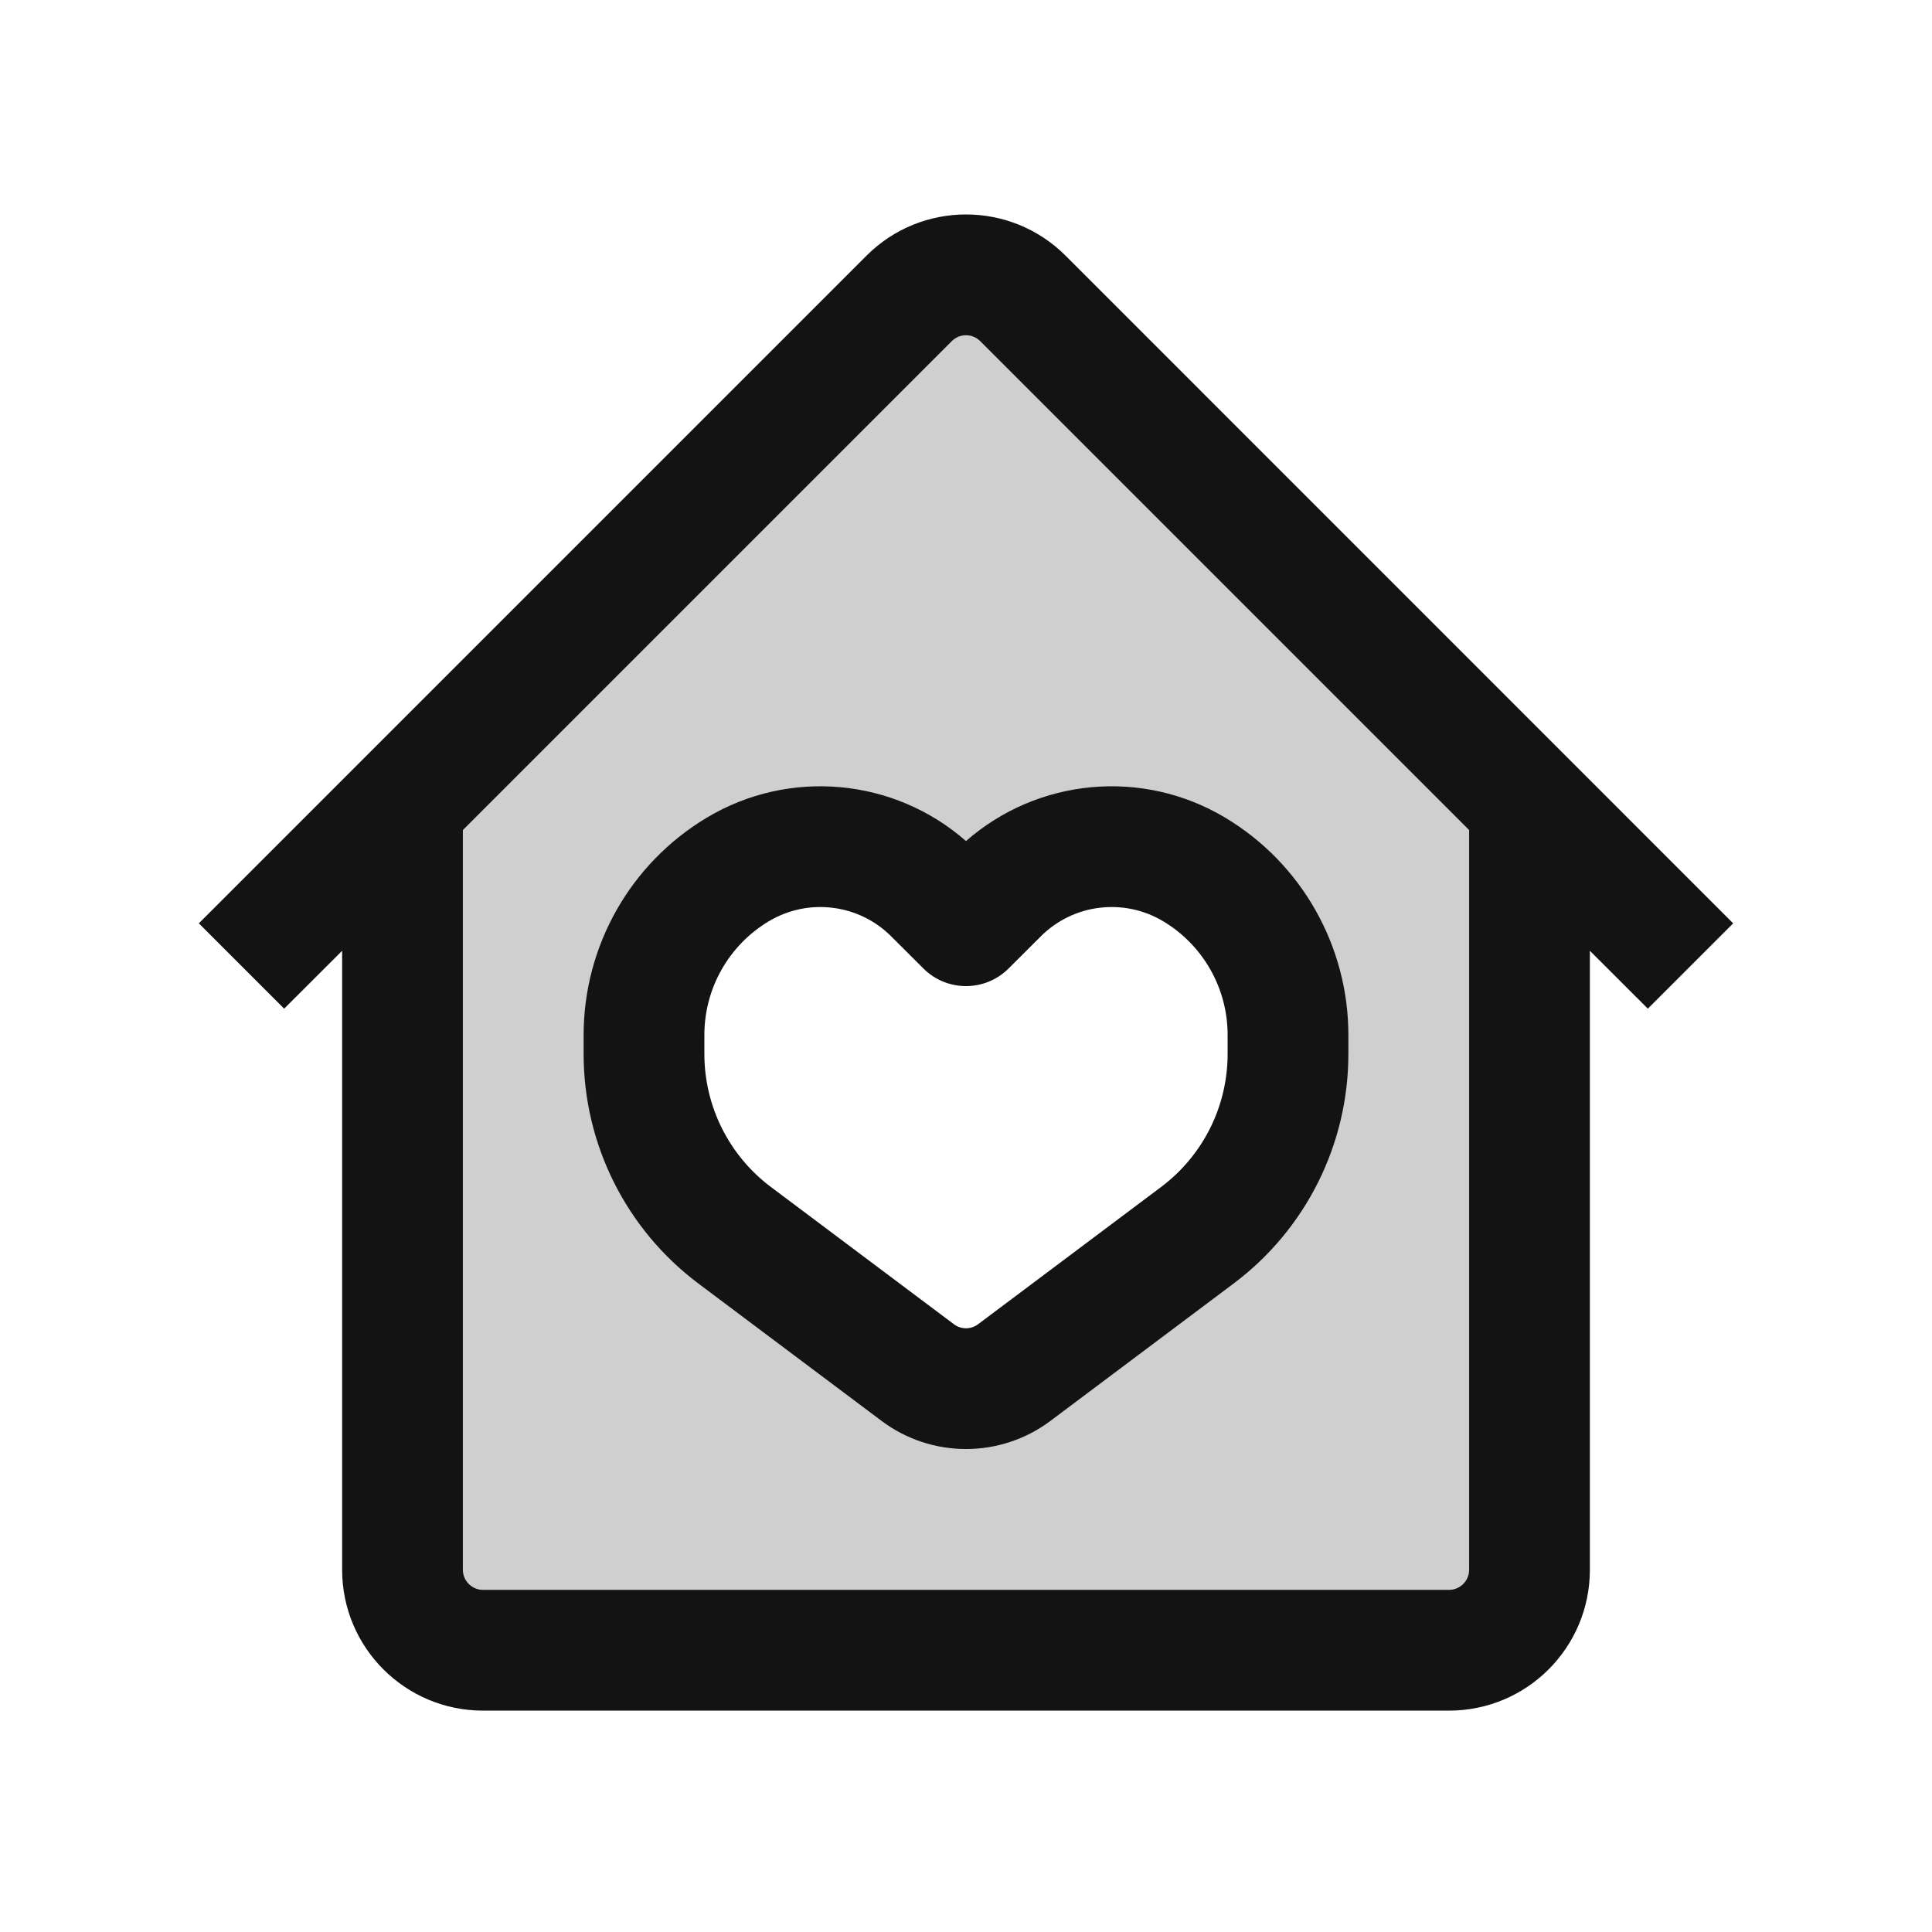 <svg width="24" height="24" viewBox="0 0 24 24" fill="none" xmlns="http://www.w3.org/2000/svg">
<path opacity="0.2" fill-rule="evenodd" clip-rule="evenodd" d="M5 10L12 3.5L19 10.5V19.5L18 20.5H6L5 20V10ZM8 12L9.5 10.5H11L12 11.5L13 10.5H15L16 12.5V14.5L13.5 16.5L12 17L10.5 16.5L8 14.5V12Z" fill="#131313"/>
<path fill-rule="evenodd" clip-rule="evenodd" d="M4.25 11.811L3.53 12.53L2.47 11.47L10.763 3.177C11.446 2.493 12.554 2.493 13.238 3.177L21.53 11.47L20.47 12.53L19.75 11.811V19.5C19.75 20.467 18.967 21.25 18 21.25H6C5.034 21.25 4.25 20.467 4.25 19.5V11.811ZM11.823 4.238C11.921 4.14 12.079 4.14 12.177 4.238L18.25 10.311V19.5C18.25 19.638 18.138 19.75 18 19.75H6C5.862 19.75 5.75 19.638 5.75 19.5V10.311L11.823 4.238Z" fill="#131313"/>
<path fill-rule="evenodd" clip-rule="evenodd" d="M11.072 11.633C10.668 11.228 10.04 11.151 9.549 11.445C9.053 11.743 8.75 12.278 8.75 12.857V13.093C8.75 13.743 9.056 14.354 9.575 14.744L11.85 16.45C11.939 16.517 12.061 16.517 12.15 16.45L14.425 14.744C14.944 14.354 15.25 13.743 15.25 13.093V12.857C15.25 12.278 14.947 11.743 14.451 11.445C13.96 11.151 13.332 11.228 12.928 11.633L12.53 12.03C12.237 12.323 11.763 12.323 11.47 12.03L11.072 11.633ZM12 10.448C11.108 9.666 9.806 9.542 8.777 10.159C7.83 10.727 7.25 11.752 7.25 12.857V13.093C7.25 14.215 7.778 15.271 8.675 15.944L10.95 17.65C11.572 18.117 12.428 18.117 13.05 17.65L15.325 15.944C16.222 15.271 16.75 14.215 16.75 13.093V12.857C16.75 11.752 16.17 10.727 15.223 10.159C14.194 9.542 12.892 9.666 12 10.448Z" fill="#131313"/>
</svg>
